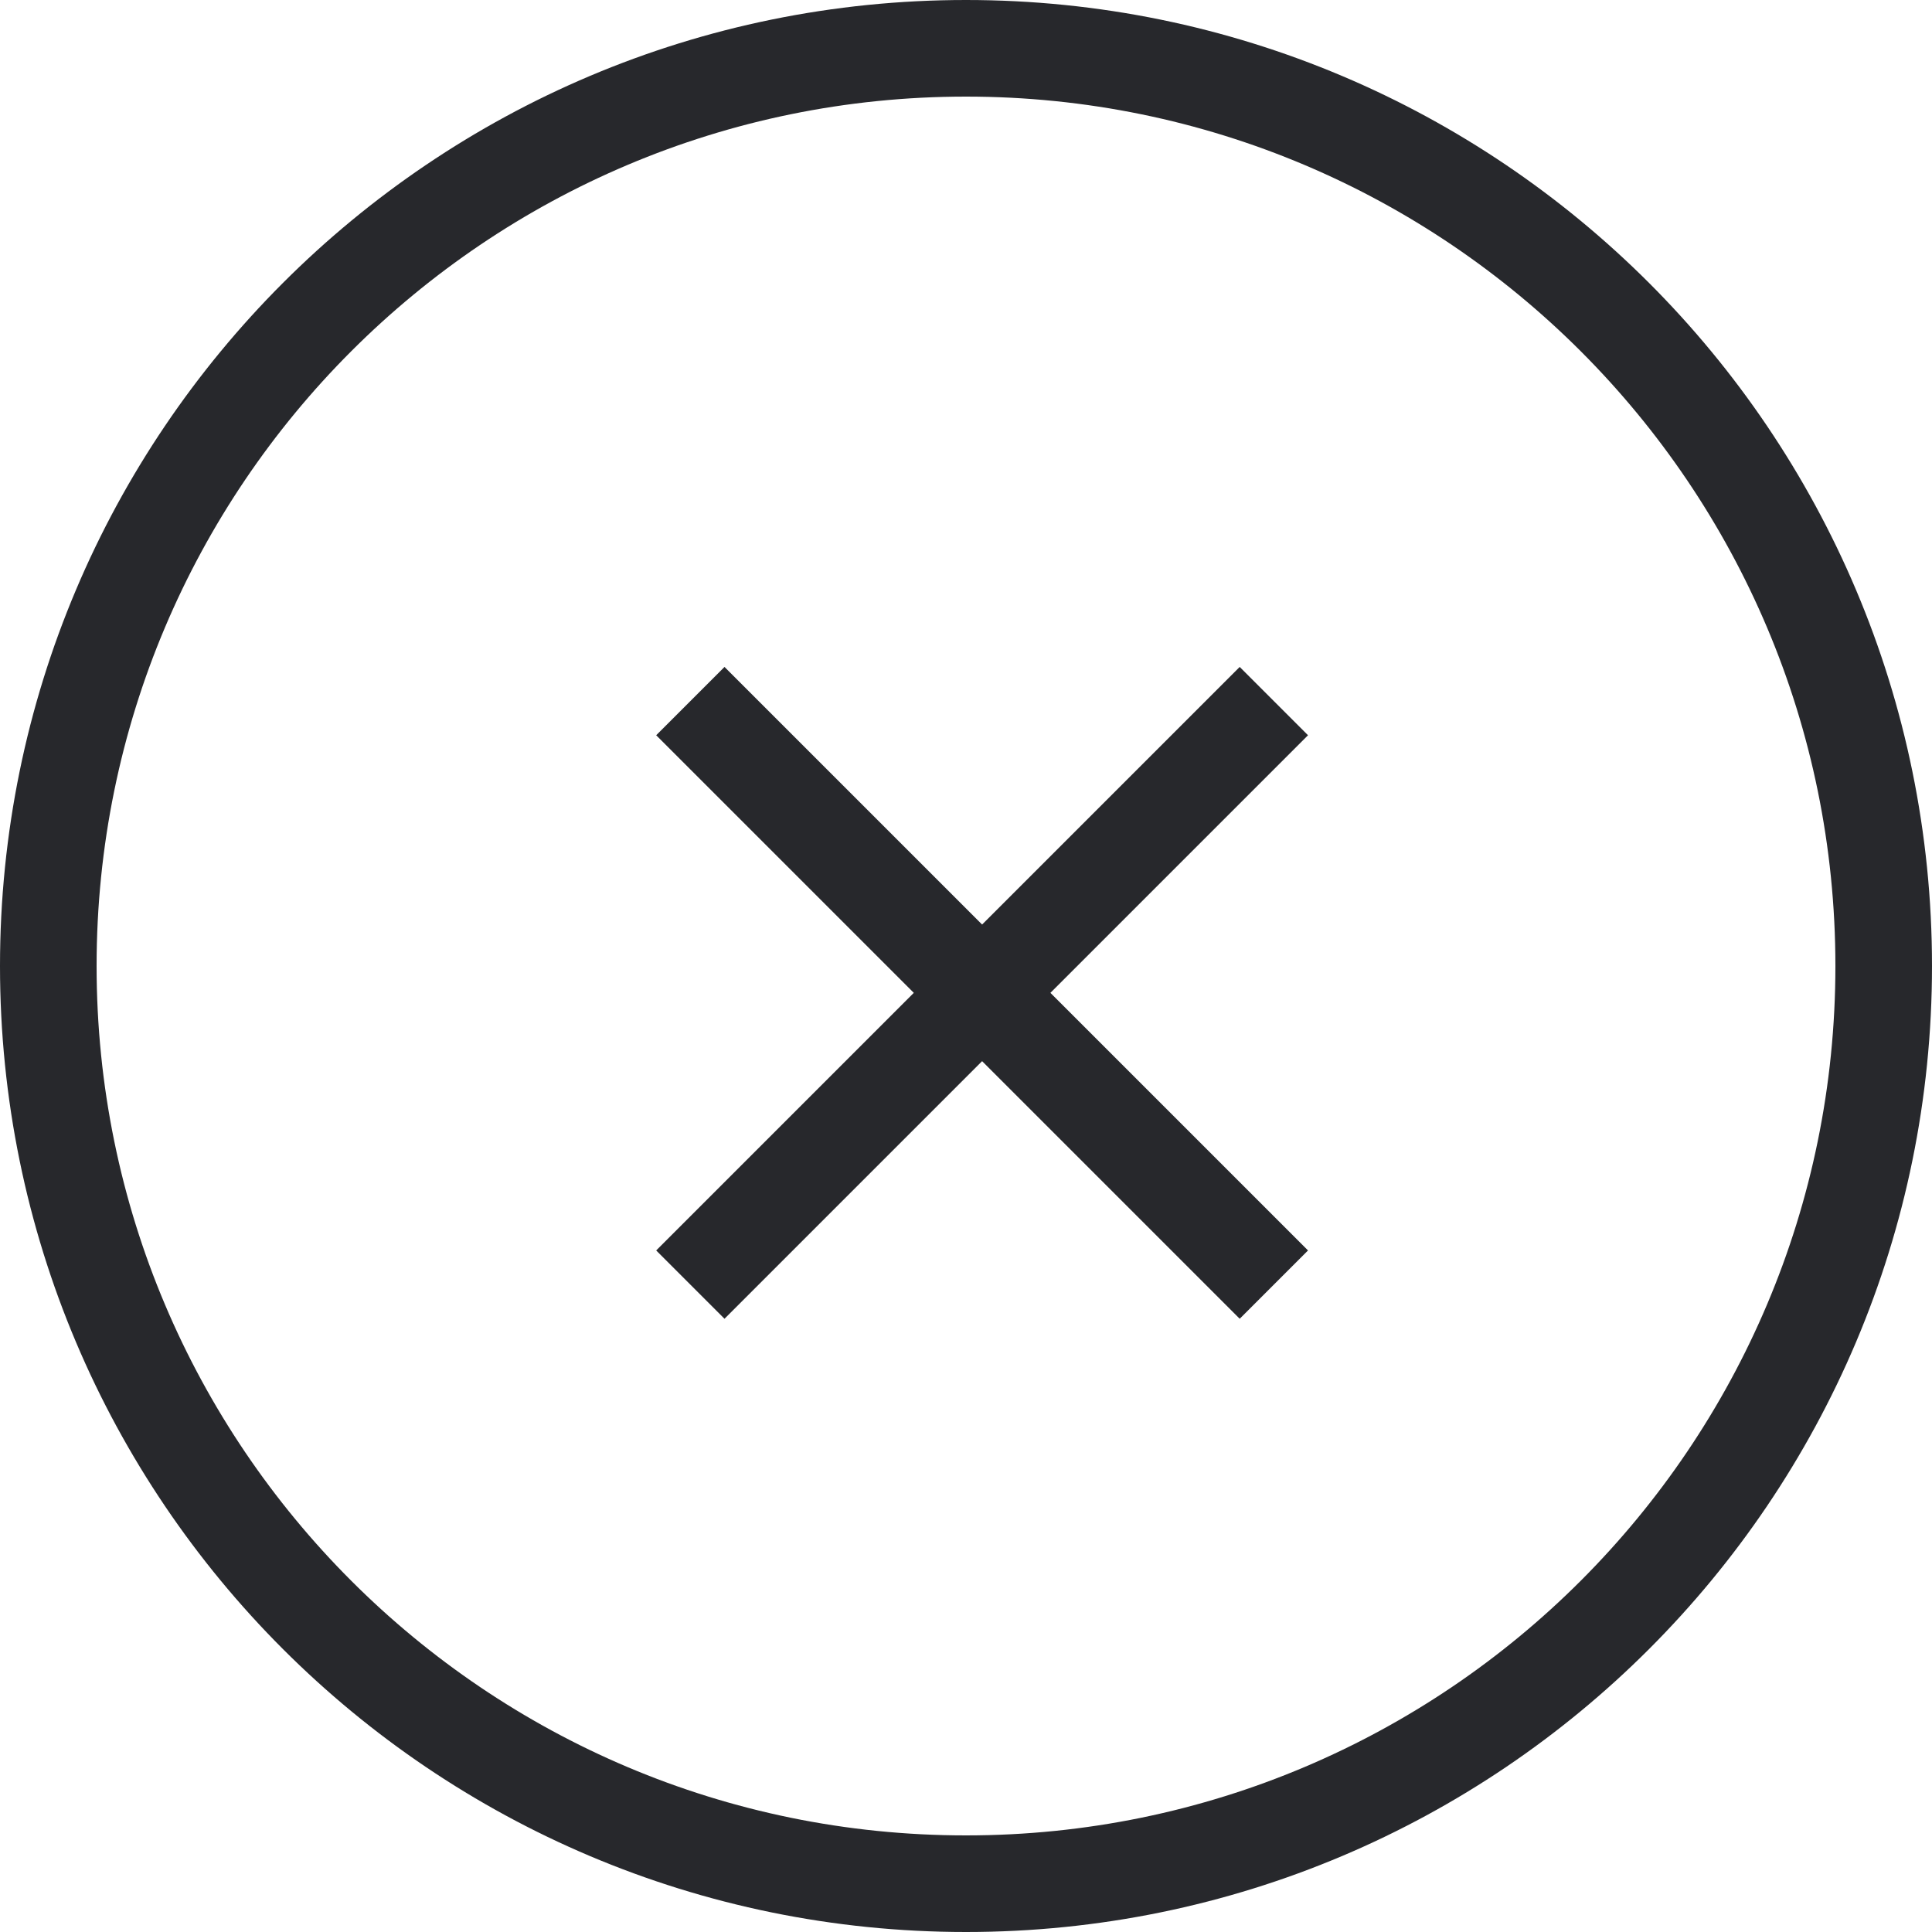<?xml version="1.0" encoding="UTF-8"?>
<svg width="30px" height="30px" viewBox="0 0 30 30" version="1.1" xmlns="http://www.w3.org/2000/svg" xmlns:xlink="http://www.w3.org/1999/xlink">
    <!-- Generator: Sketch 63.1 (92452) - https://sketch.com -->
    <title>Check</title>
    <desc>Created with Sketch.</desc>
    <g id="Design" stroke="none" stroke-width="1" fill="none" fill-rule="evenodd">
        <g id="Checkout-Upsell-Modal_D" transform="translate(-586, -871)" stroke="#27282C" stroke-width="1.5">
            <g id="Modal-Copy" transform="translate(526, 760)">
                <g id="Group-3" transform="translate(60, 106)">
                    <g id="Check" transform="translate(0, 5)">
                        <path d="M0.75,15 C0.75,7.13 7.13,0.75 15,0.75 C22.87,0.75 29.25,7.13 29.25,15 C29.25,22.87 22.87,29.25 15,29.25 C7.13,29.25 0.75,22.87 0.75,15 Z" id="Path"></path>
                        <g id="Group-2" transform="translate(11, 10.5)" stroke-linecap="square">
                            <line x1="0.25" y1="8.917" x2="8.25" y2="0.917" id="Path"></line>
                            <line x1="0.25" y1="8.917" x2="8.25" y2="0.917" id="Path-Copy" transform="translate(4.25, 4.917) rotate(90) translate(-4.25, -4.917) "></line>
                        </g>
                    </g>
                </g>
            </g>
        </g>
    </g>
</svg>